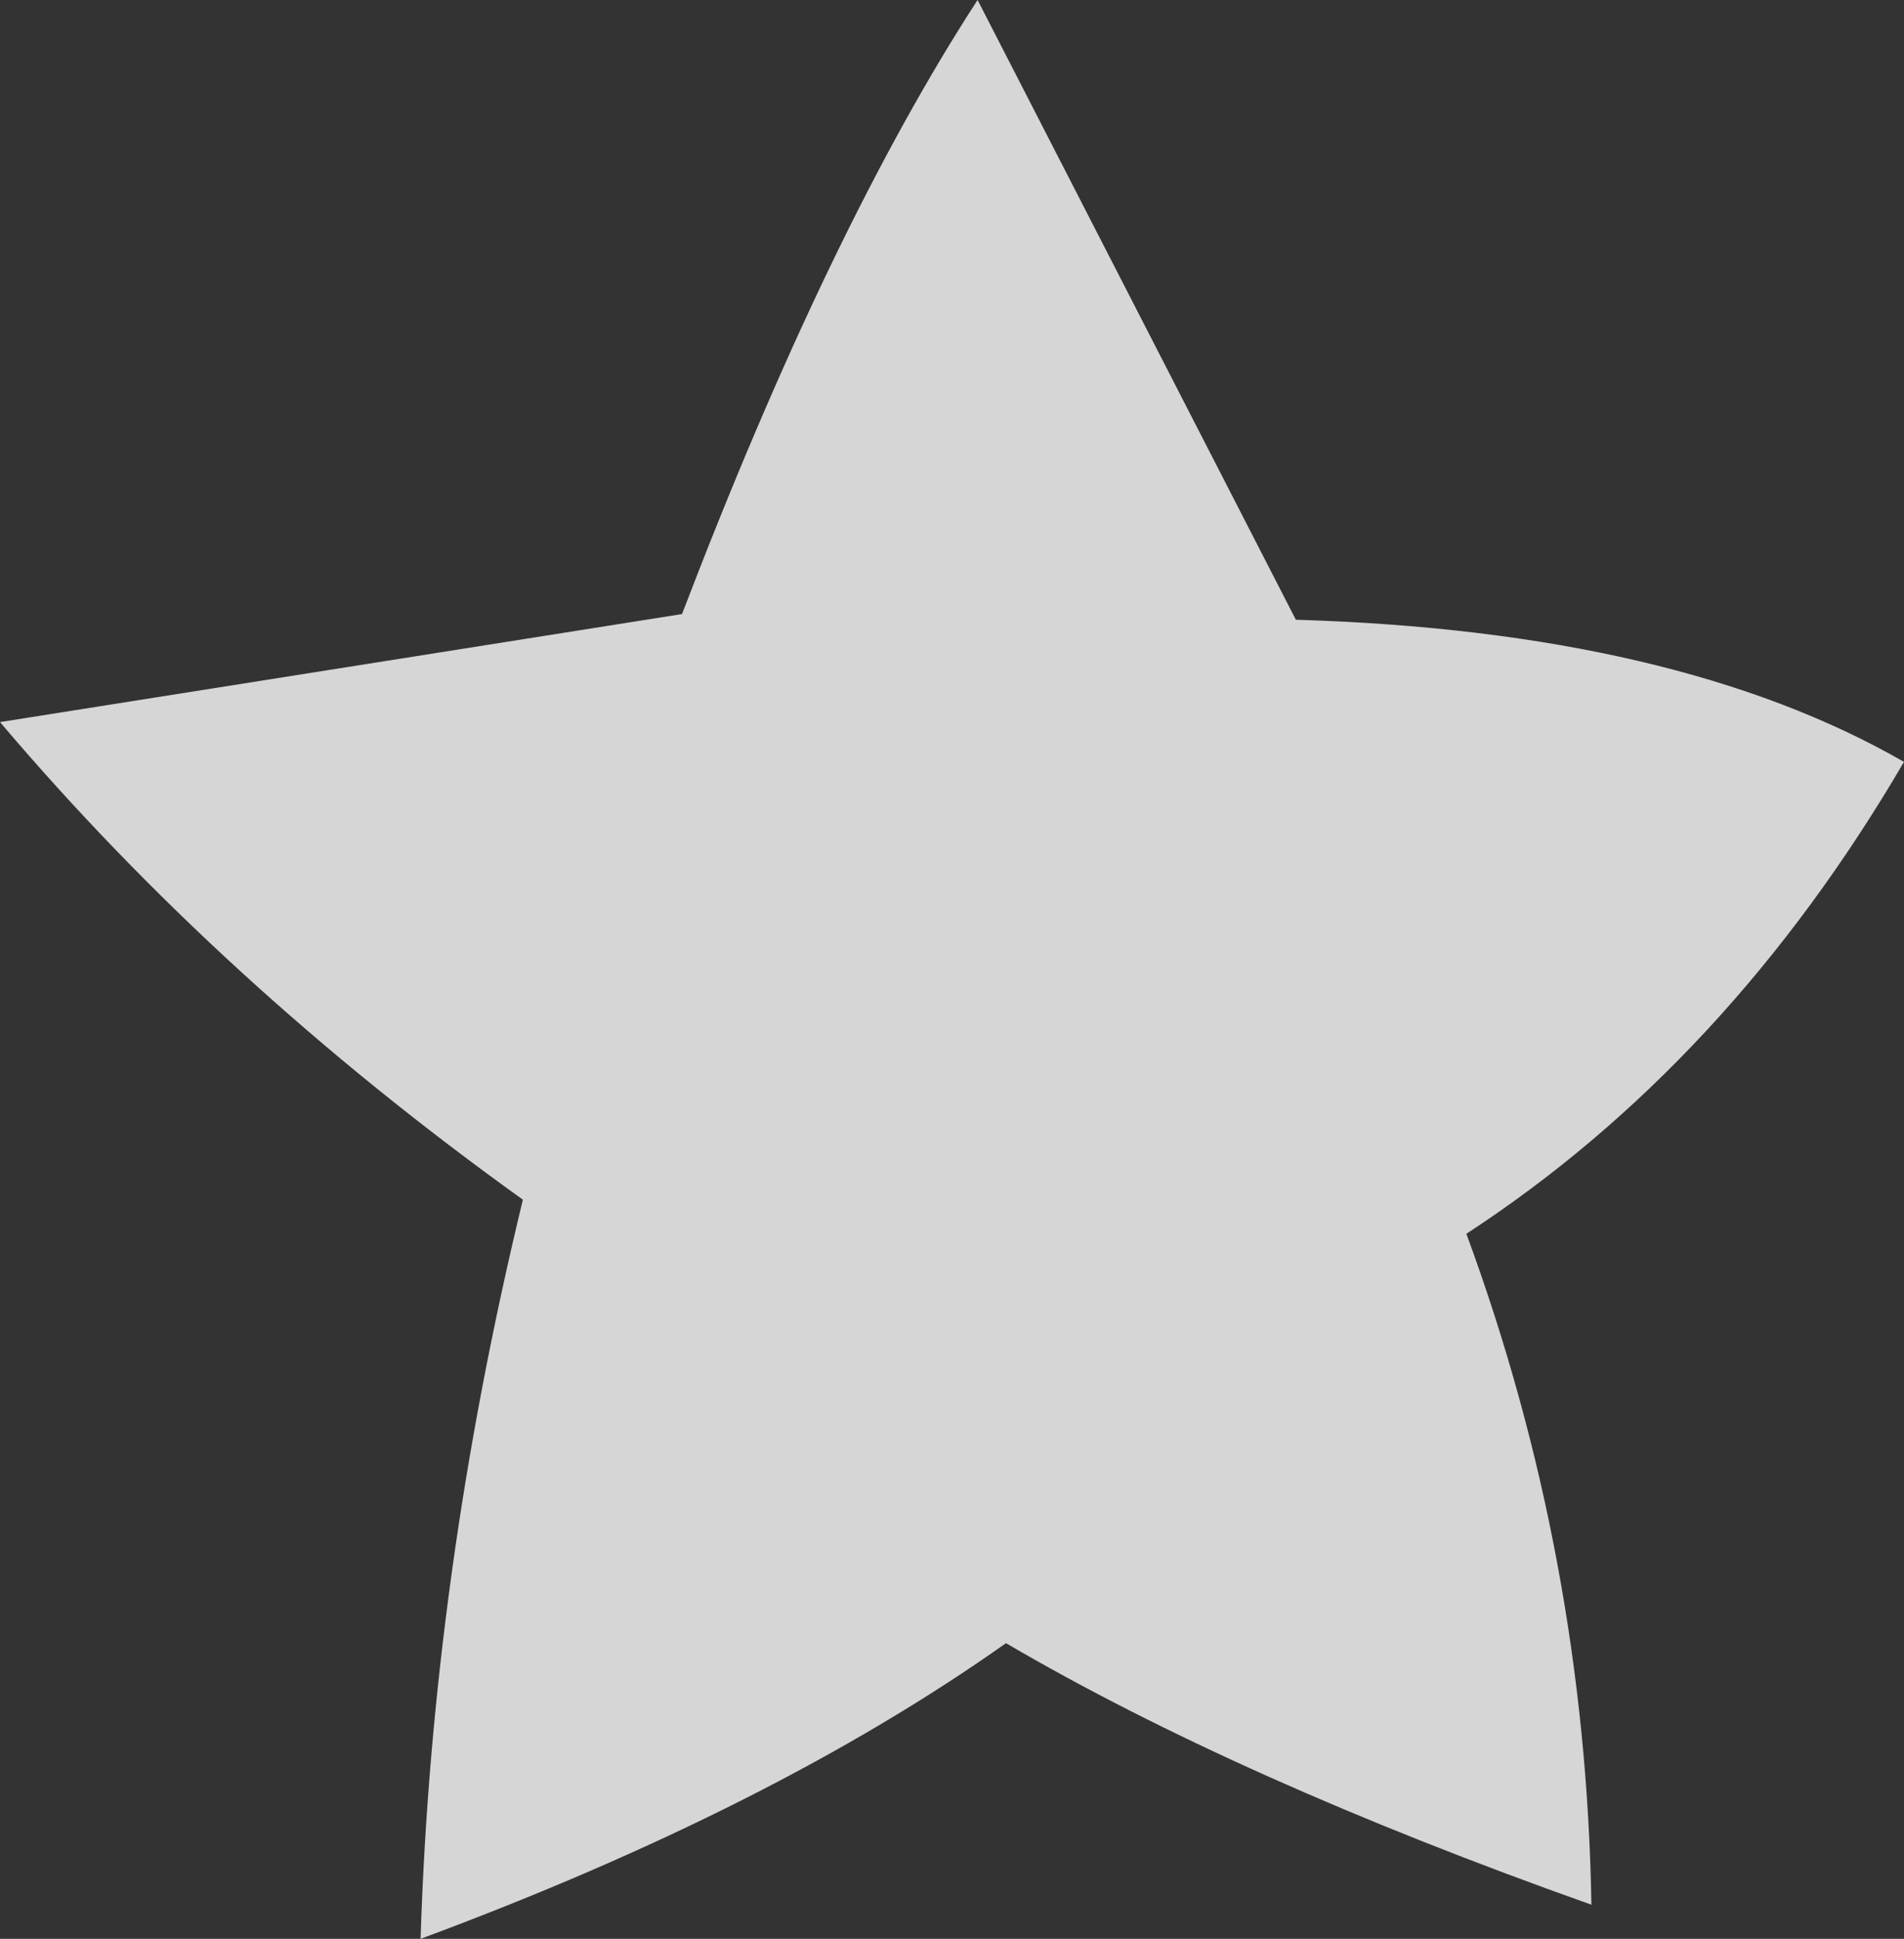 <?xml version="1.0" encoding="UTF-8" standalone="no"?>
<svg xmlns:xlink="http://www.w3.org/1999/xlink" height="17.05px" width="16.75px" xmlns="http://www.w3.org/2000/svg">
  <rect width="100%" height="100%" fill="#333333" stroke="none"/>
  <g transform="matrix(1.0, 0.0, 0.0, 1.0, 8.4, 8.55)">
    <path d="M0.2 -8.55 L3.0 -3.1 Q6.35 -3.0 8.35 -1.85 6.8 0.8 4.5 2.3 5.55 5.15 5.6 8.2 2.5 7.1 0.45 5.9 -1.6 7.35 -4.7 8.5 -4.6 5.3 -3.8 2.0 -6.45 0.1 -8.4 -2.2 L-2.4 -3.15 Q-1.1 -6.55 0.2 -8.55" fill="#ffffff" fill-opacity="0.8" fill-rule="evenodd" stroke="none"/>
  </g>
</svg>
